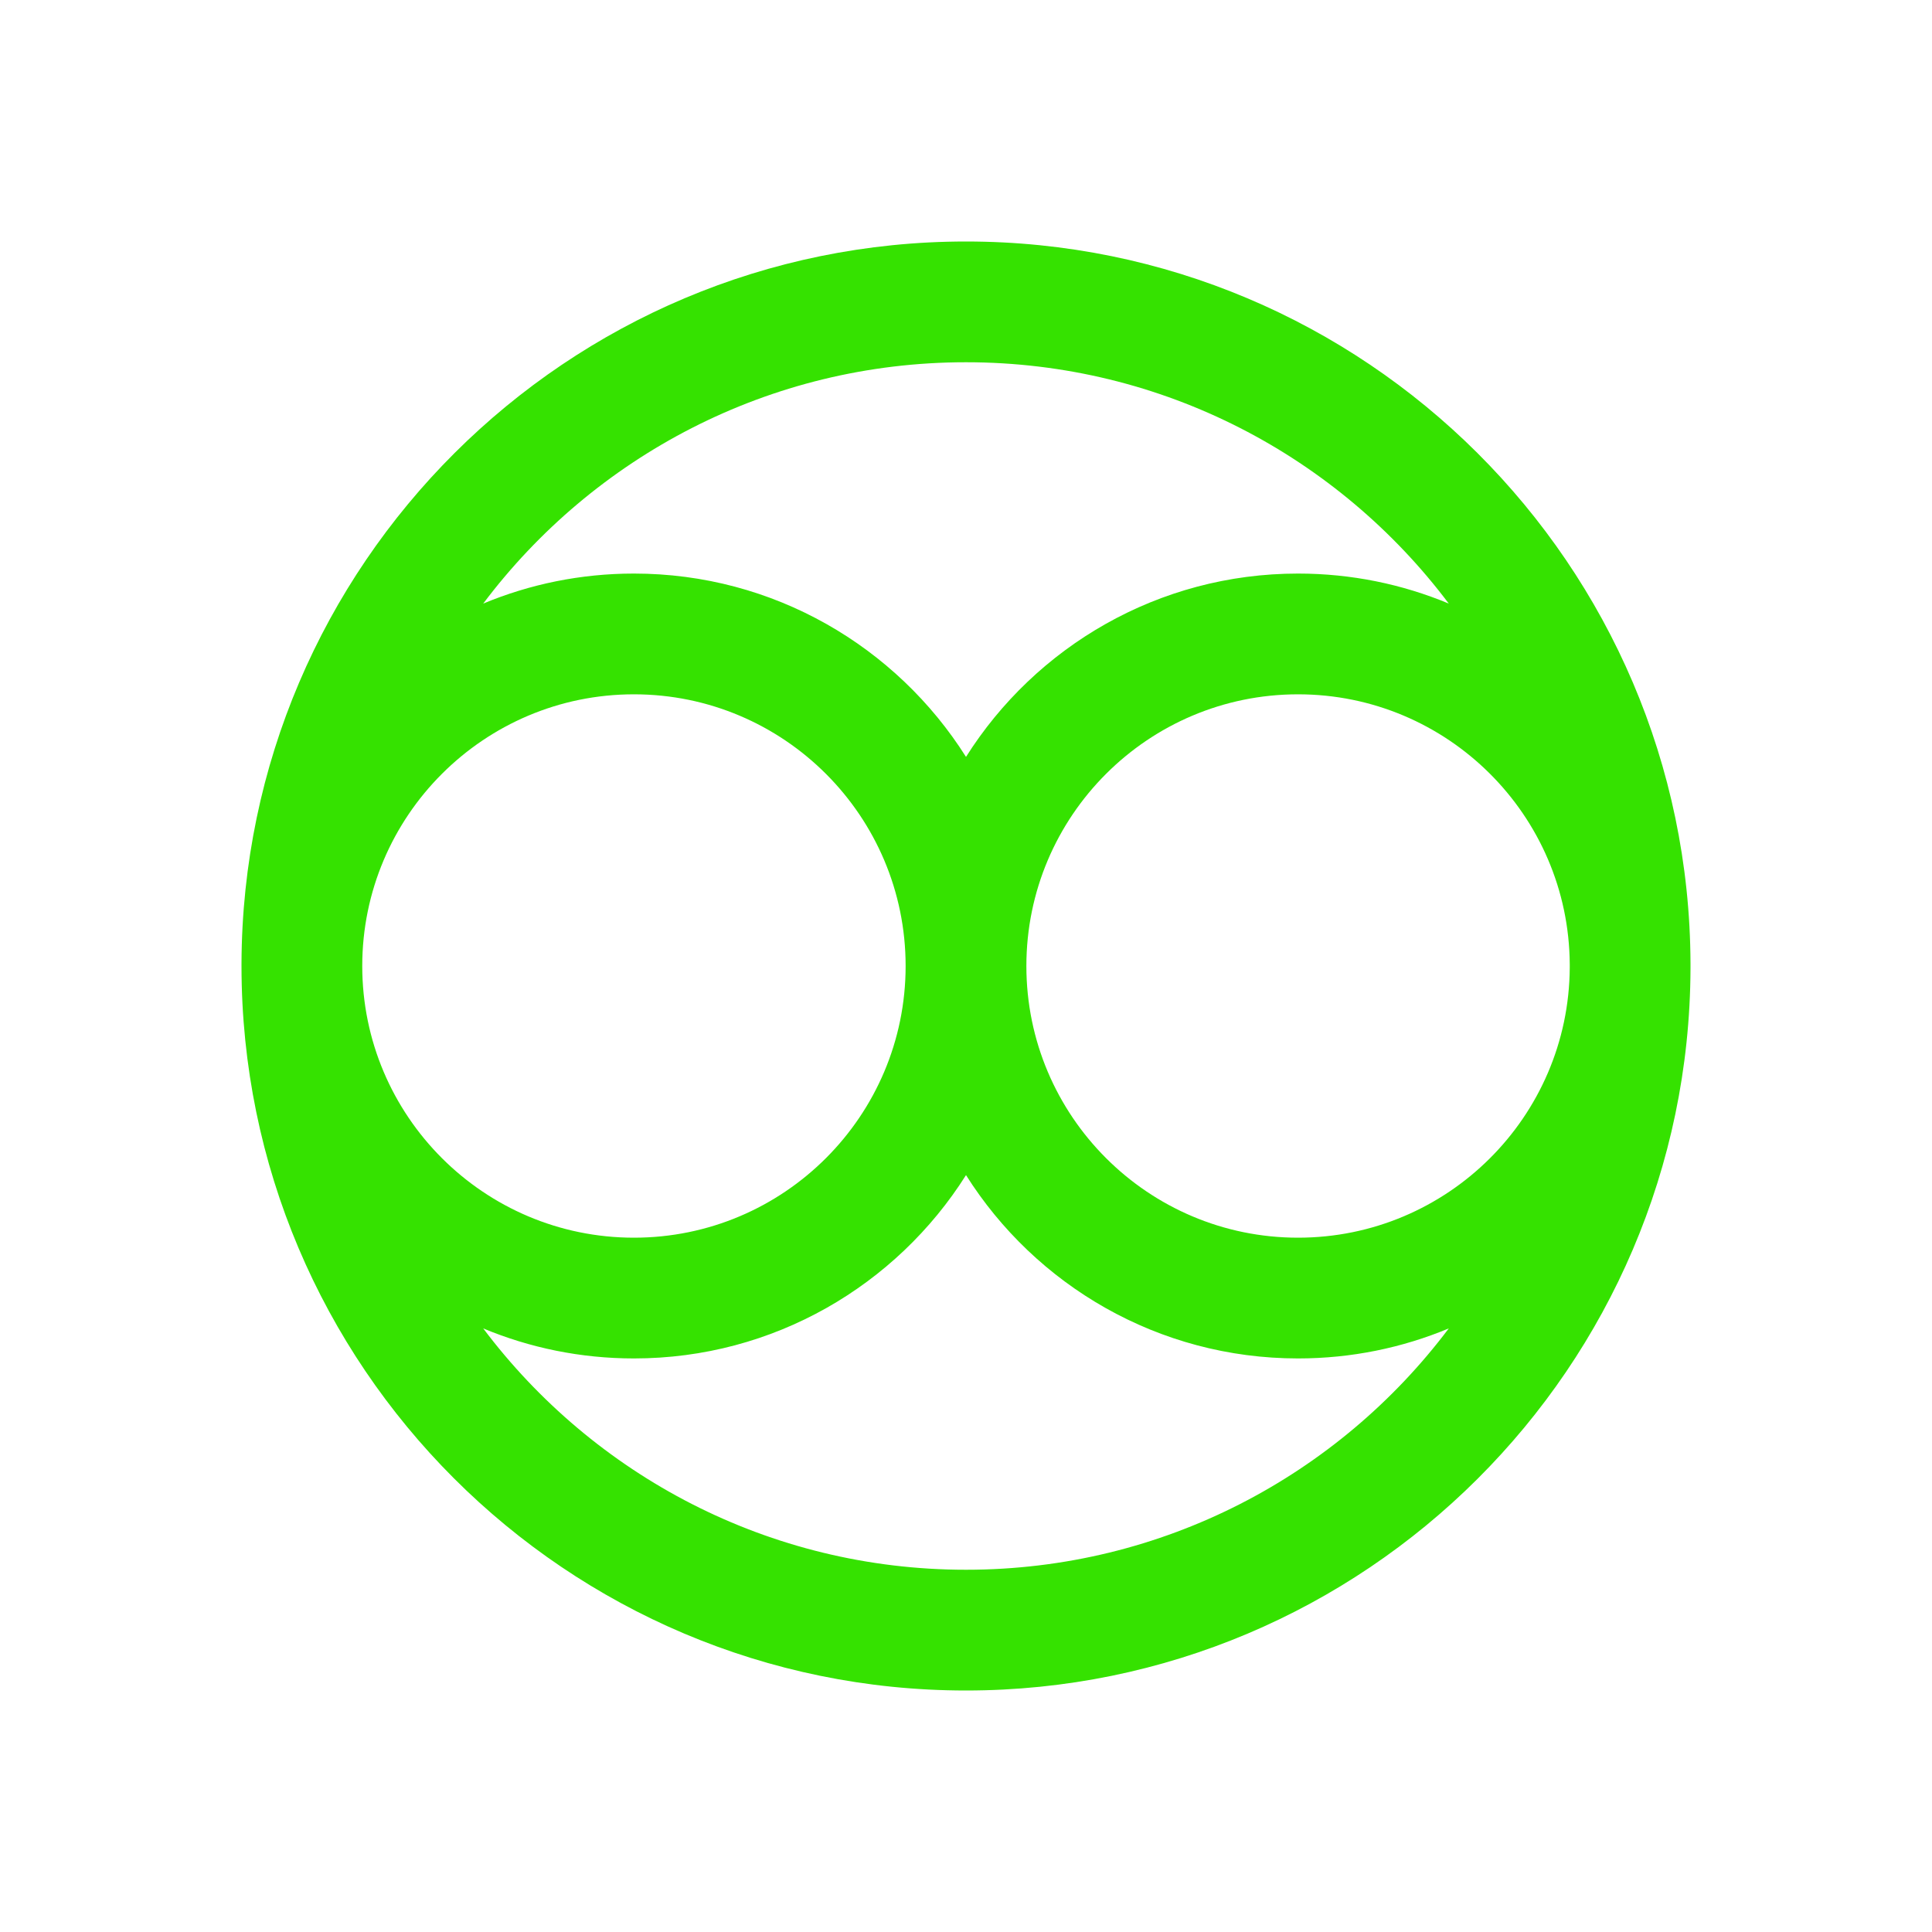 <?xml version="1.0" encoding="UTF-8" standalone="no"?><!DOCTYPE svg PUBLIC "-//W3C//DTD SVG 1.1//EN" "http://www.w3.org/Graphics/SVG/1.1/DTD/svg11.dtd"><svg width="100%" height="100%" viewBox="0 0 72 72" version="1.1" xmlns="http://www.w3.org/2000/svg" xmlns:xlink="http://www.w3.org/1999/xlink" xml:space="preserve" xmlns:serif="http://www.serif.com/" style="fill-rule:evenodd;clip-rule:evenodd;stroke-linejoin:round;stroke-miterlimit:2;"><path d="M9,35.905c0.051,-14.857 12.13,-26.905 27,-26.905c14.87,0 26.949,12.048 27,26.905c-0,0.032 0,0.064 0,0.095c0,0.031 -0,0.063 -0,0.095c-0.051,14.857 -12.13,26.905 -27,26.905c-14.902,0 -27,-12.098 -27,-27l0,-0.095Zm27,7.888c2.591,4.104 7.167,6.832 12.375,6.832c1.99,-0 3.887,-0.398 5.617,-1.119c-4.108,5.461 -10.64,8.994 -17.992,8.994c-7.352,0 -13.884,-3.533 -17.992,-8.994c1.73,0.721 3.627,1.119 5.617,1.119c5.208,-0 9.784,-2.728 12.375,-6.832Zm-12.375,-17.918c5.588,0 10.125,4.537 10.125,10.125c-0,5.588 -4.537,10.125 -10.125,10.125c-5.588,-0 -10.125,-4.537 -10.125,-10.125c0,-5.588 4.537,-10.125 10.125,-10.125Zm34.875,10.06l0,0.065l-0,0.065c-0.035,5.558 -4.559,10.06 -10.125,10.06c-5.588,-0 -10.125,-4.537 -10.125,-10.125c0,-5.588 4.537,-10.125 10.125,-10.125c5.566,0 10.09,4.502 10.125,10.06Zm-4.508,-13.441c-1.73,-0.721 -3.627,-1.119 -5.617,-1.119c-5.208,0 -9.784,2.728 -12.375,6.832c-2.591,-4.104 -7.167,-6.832 -12.375,-6.832c-1.99,0 -3.887,0.398 -5.617,1.119c4.108,-5.461 10.64,-8.994 17.992,-8.994c7.352,0 13.884,3.533 17.992,8.994Z" style="fill:#35e200;"/></svg>